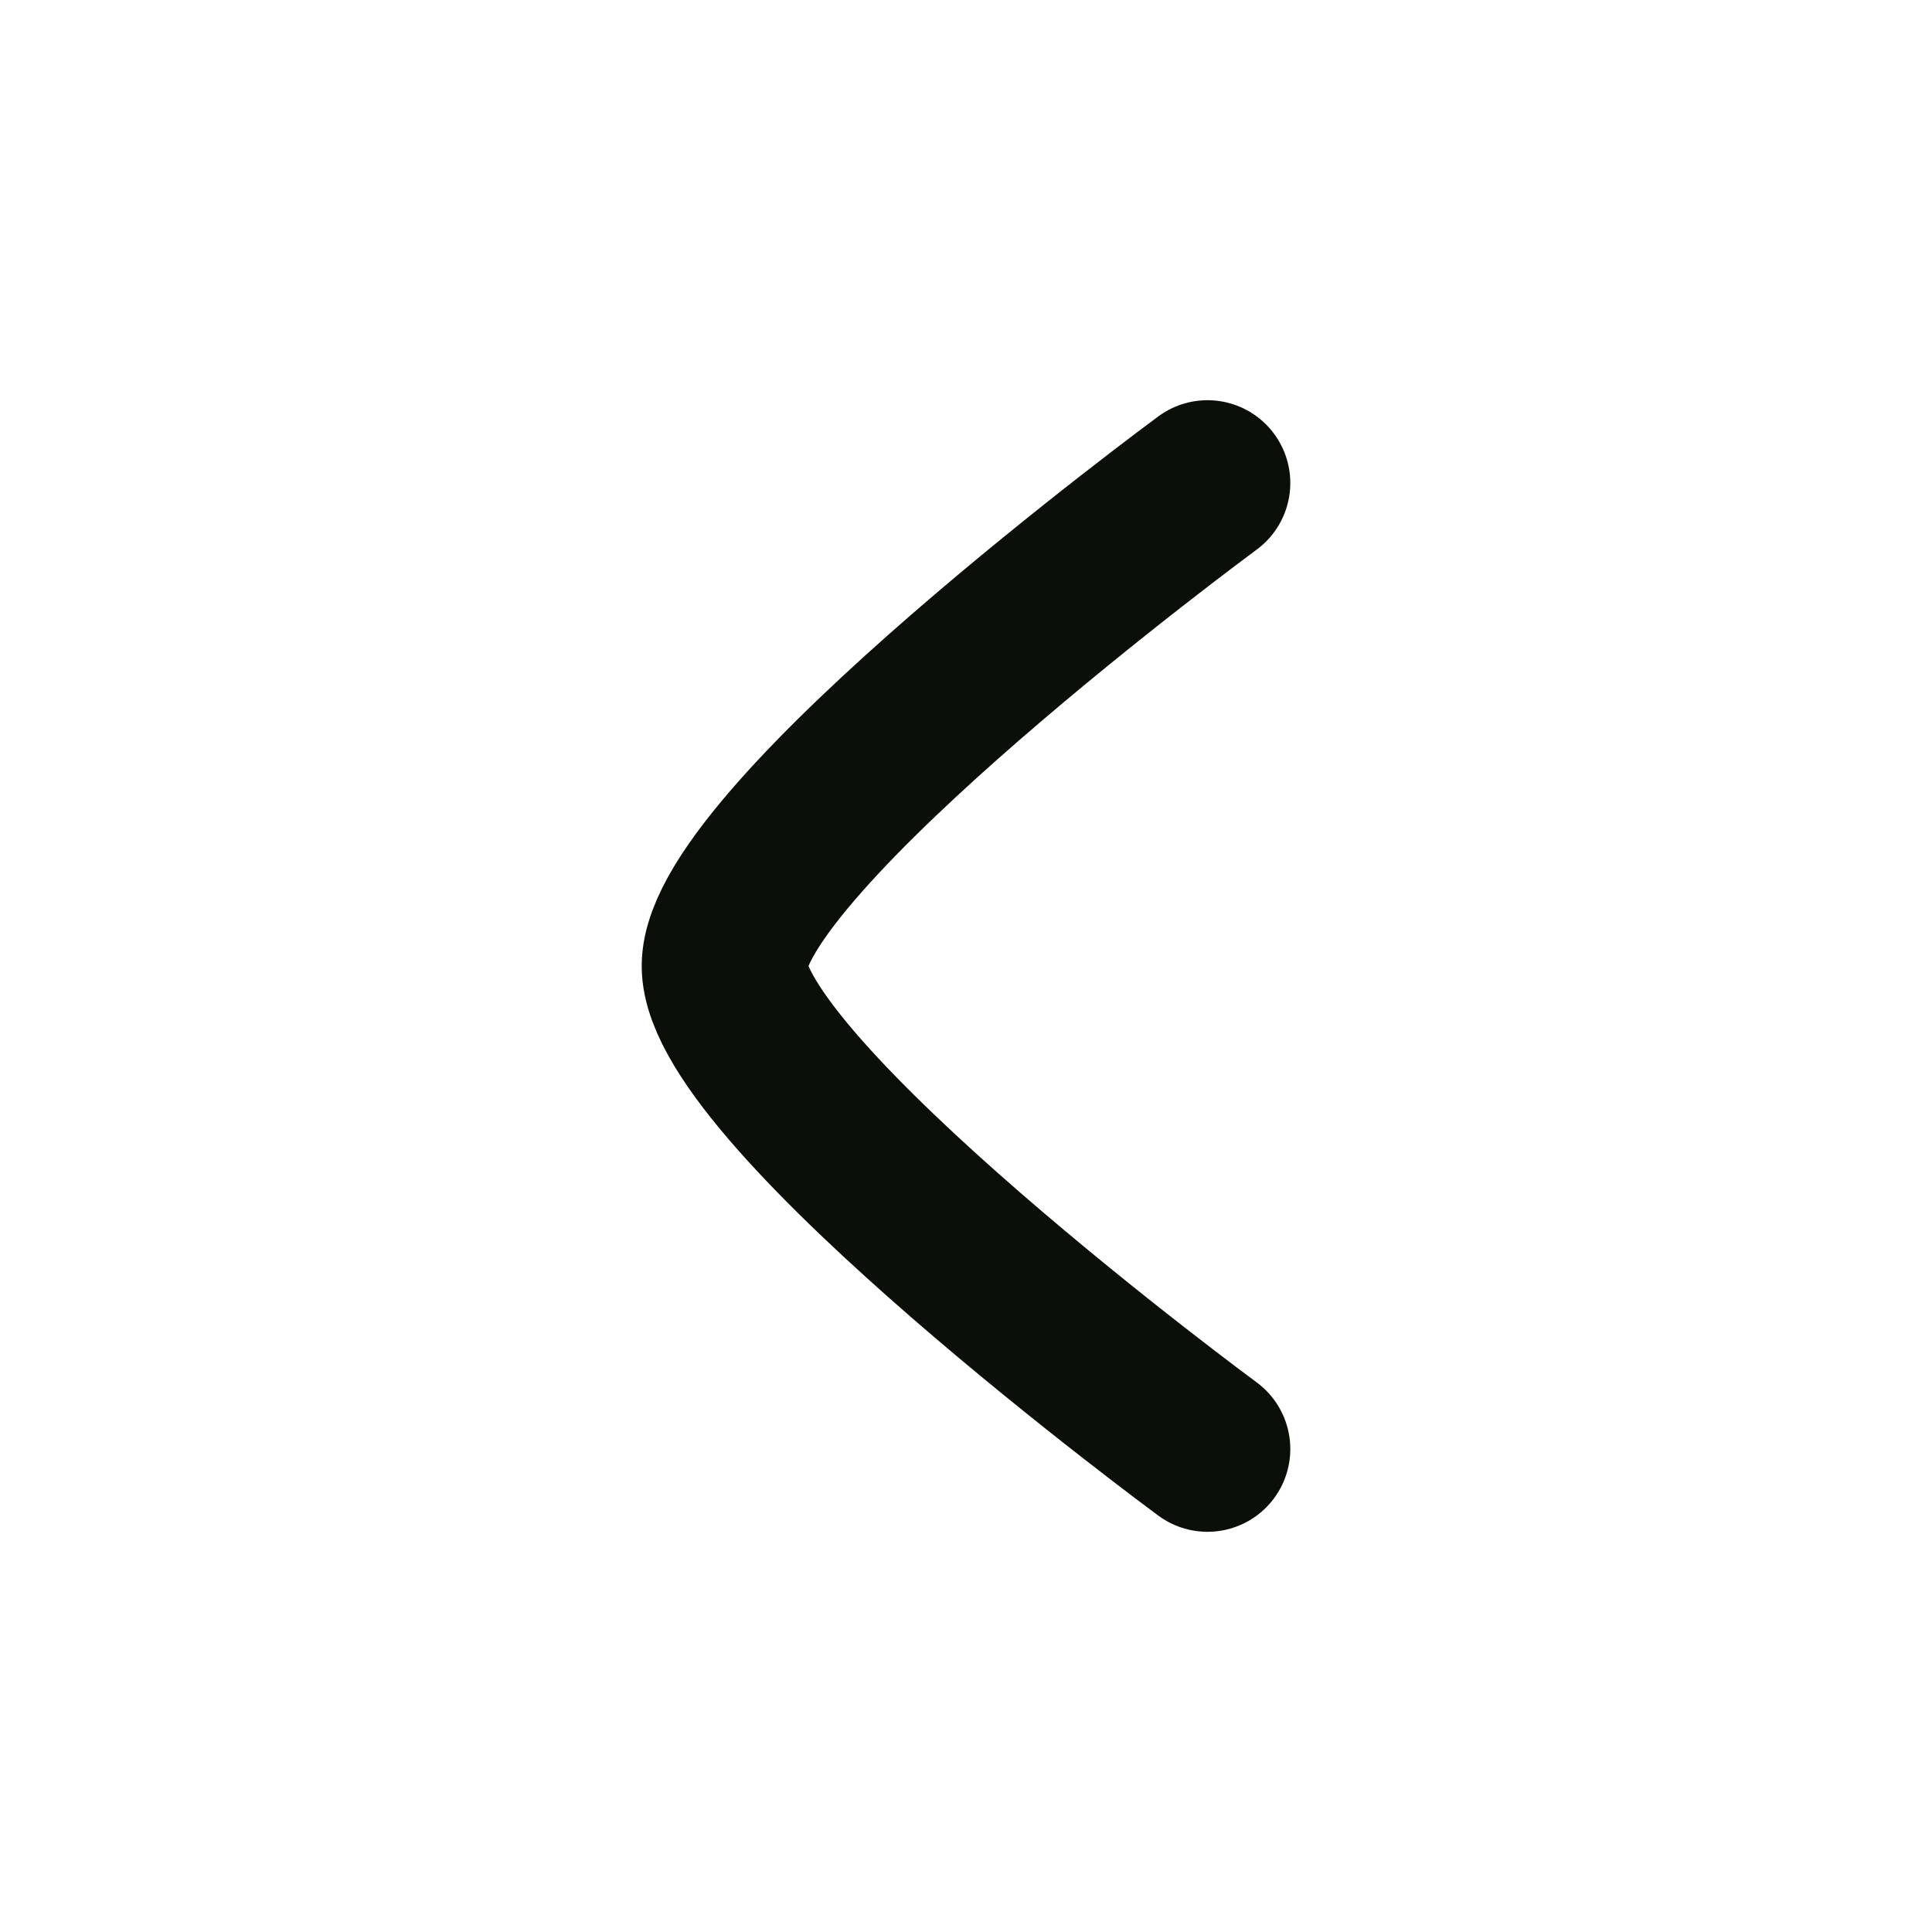 <svg width="14" height="14" viewBox="0 0 14 14" fill="none" xmlns="http://www.w3.org/2000/svg">
<path d="M8.75 3.5C8.75 3.5 5.25 6.078 5.25 7C5.25 7.922 8.75 10.5 8.75 10.5" stroke="#0A1007" stroke-width="1.2" stroke-linecap="round" stroke-linejoin="round"/>
</svg>
